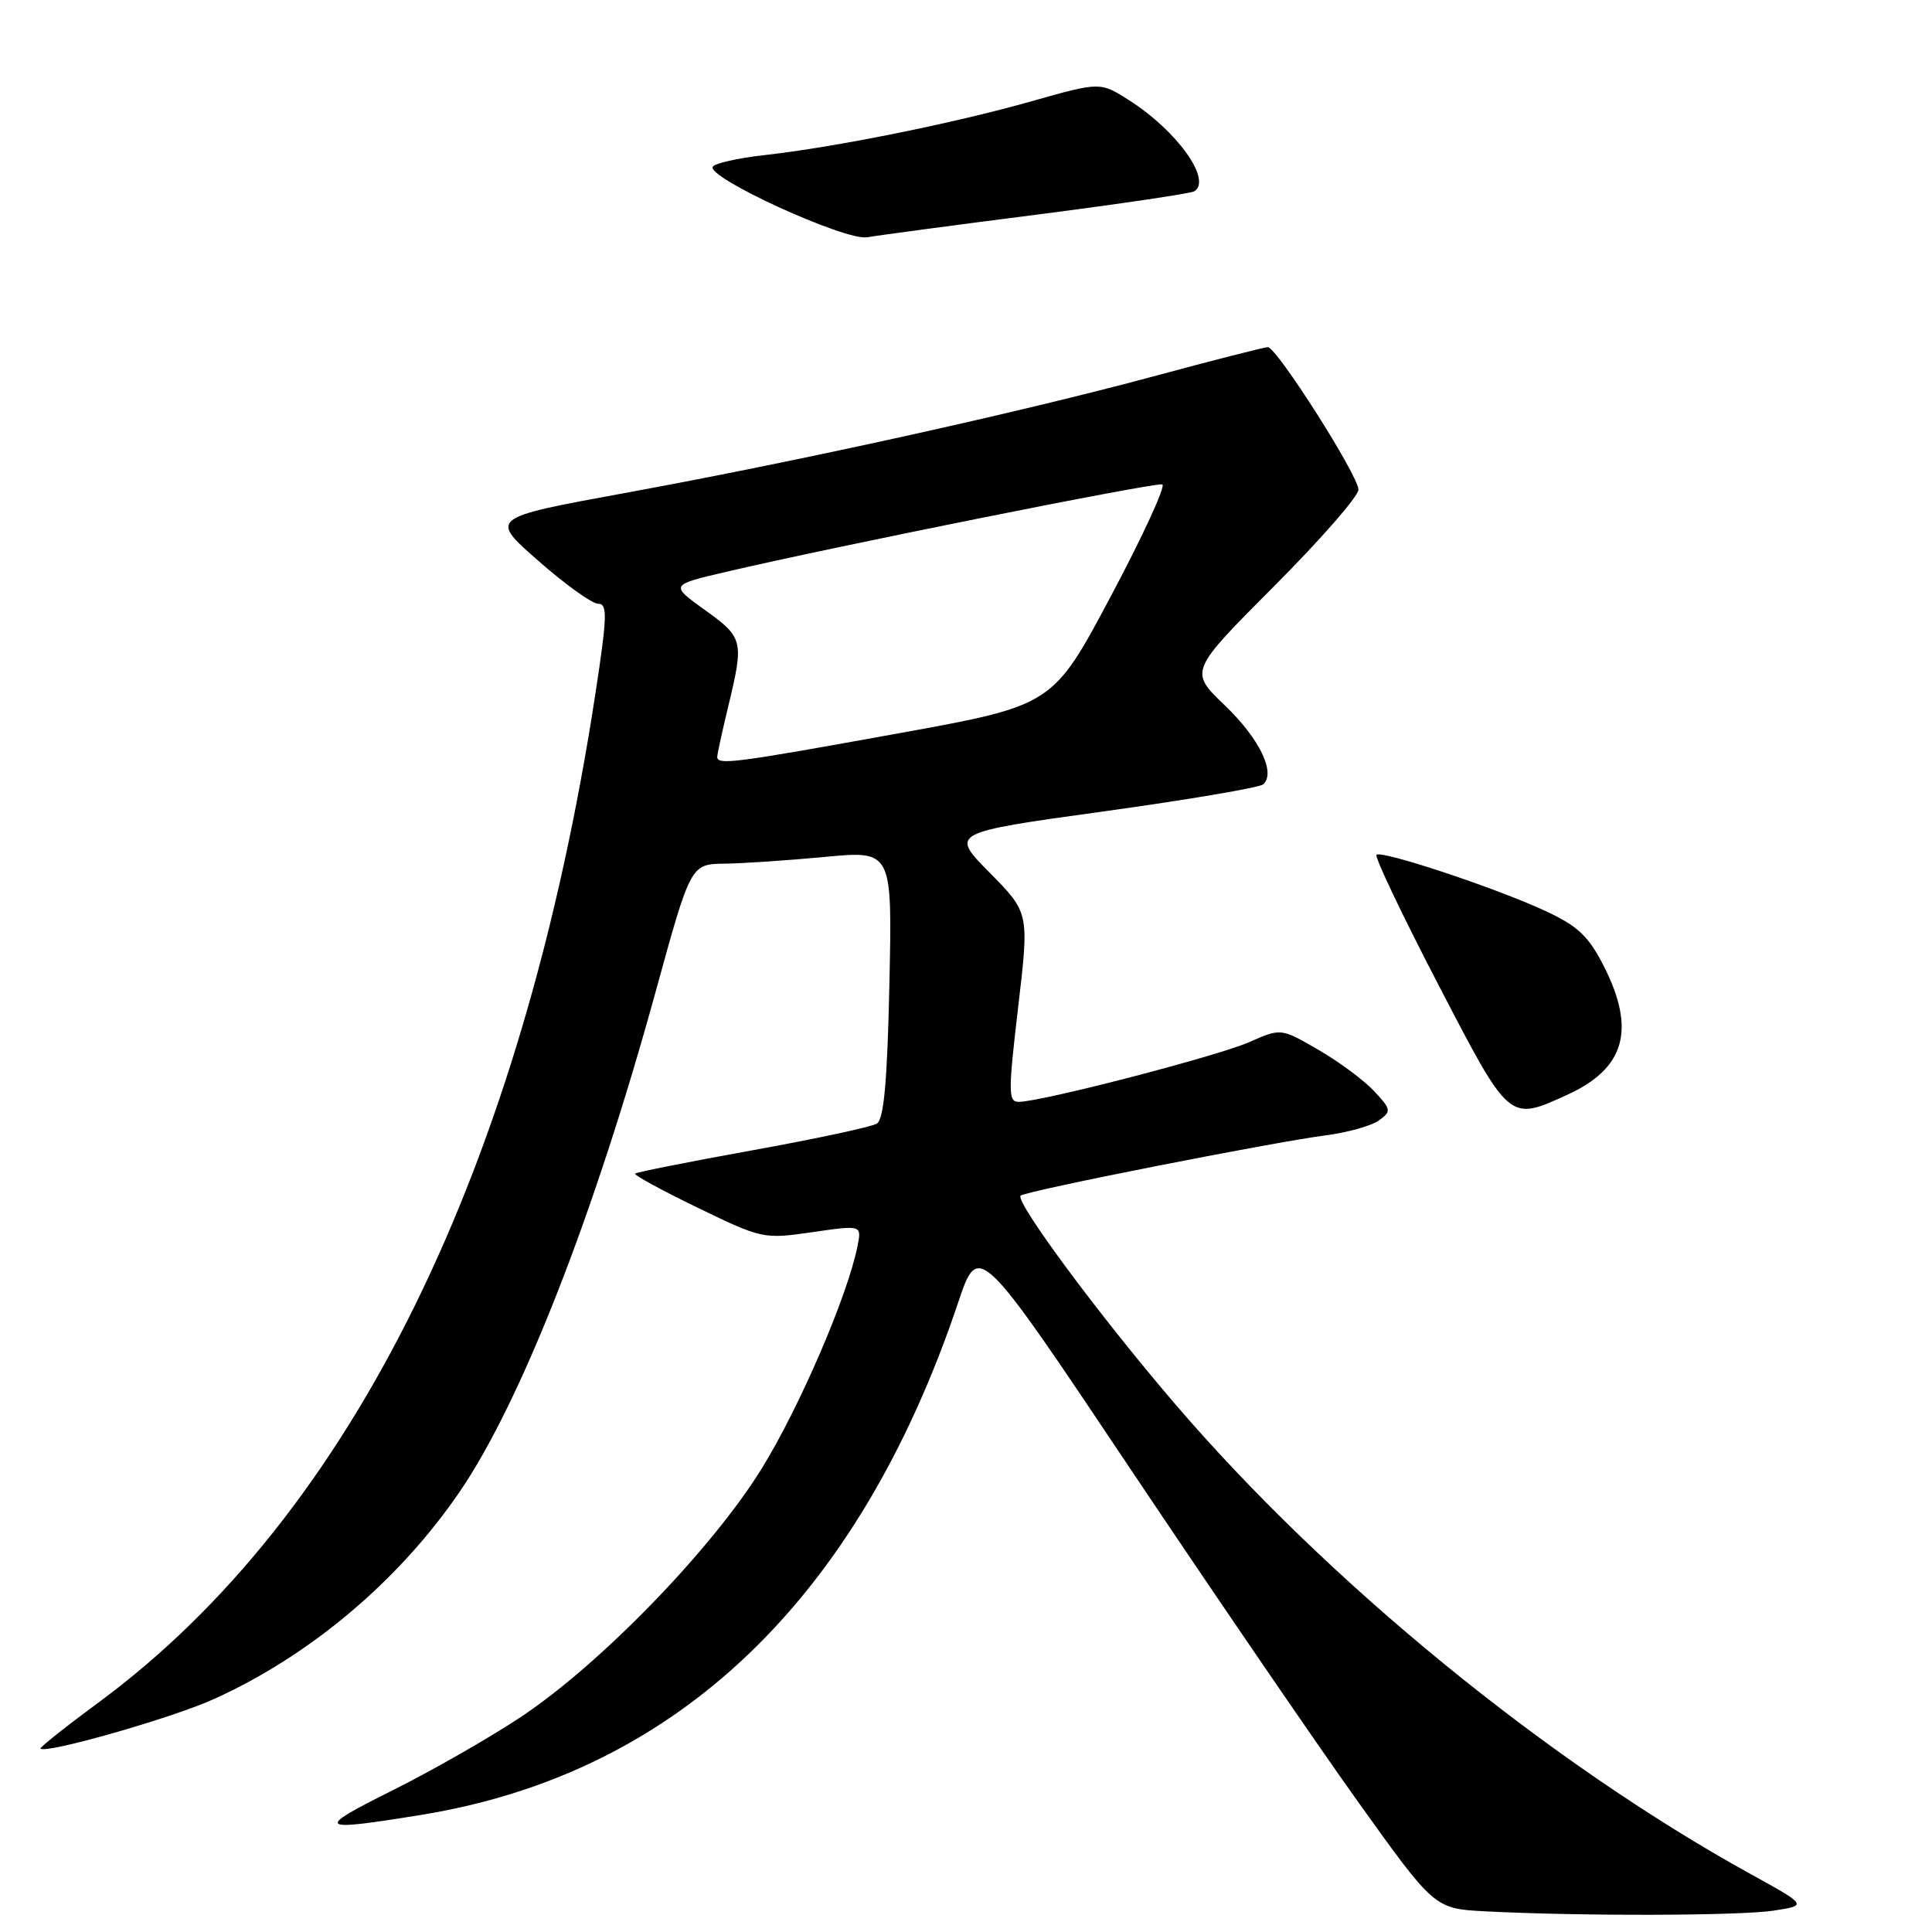 <?xml version="1.0" encoding="UTF-8" standalone="no"?>
<!DOCTYPE svg PUBLIC "-//W3C//DTD SVG 1.1//EN" "http://www.w3.org/Graphics/SVG/1.1/DTD/svg11.dtd" >
<svg xmlns="http://www.w3.org/2000/svg" xmlns:xlink="http://www.w3.org/1999/xlink" version="1.1" viewBox="0 0 256 256">
 <g >
 <path fill="currentColor"
d=" M 235.00 253.17 C 239.50 252.48 239.50 252.48 232.00 248.34 C 205.10 233.50 175.88 209.62 155.58 185.89 C 145.59 174.23 134.47 159.20 135.24 158.43 C 135.84 157.82 168.55 151.36 175.73 150.43 C 178.61 150.05 181.76 149.17 182.73 148.45 C 184.39 147.24 184.35 147.01 182.04 144.54 C 180.68 143.10 177.36 140.64 174.65 139.08 C 169.73 136.23 169.73 136.23 165.52 138.09 C 161.34 139.94 137.96 146.00 134.99 146.00 C 133.59 146.00 133.58 144.78 134.91 133.47 C 136.38 120.95 136.38 120.95 131.14 115.64 C 125.89 110.33 125.89 110.33 146.20 107.52 C 157.36 105.98 166.89 104.36 167.38 103.93 C 169.09 102.40 166.87 97.84 162.26 93.43 C 157.59 88.95 157.59 88.95 168.79 77.71 C 174.96 71.53 180.00 65.76 180.00 64.88 C 180.00 63.02 169.17 46.00 167.99 46.00 C 167.55 46.00 160.73 47.74 152.84 49.87 C 135.00 54.68 106.07 61.07 82.67 65.35 C 64.84 68.62 64.84 68.62 71.33 74.31 C 74.89 77.44 78.46 80.00 79.26 80.00 C 80.51 80.00 80.46 81.64 78.92 91.75 C 69.31 154.66 46.65 200.76 13.20 225.48 C 8.75 228.76 5.23 231.56 5.36 231.70 C 6.09 232.42 22.84 227.64 28.36 225.13 C 41.13 219.35 52.87 209.44 60.92 197.65 C 69.03 185.78 78.73 161.02 86.85 131.50 C 91.52 114.50 91.52 114.50 96.01 114.44 C 98.48 114.41 104.49 114.00 109.37 113.54 C 118.23 112.71 118.23 112.71 117.85 130.40 C 117.57 143.34 117.12 148.31 116.18 148.89 C 115.48 149.32 108.06 150.91 99.70 152.42 C 91.34 153.93 84.35 155.32 84.16 155.51 C 83.97 155.70 87.70 157.73 92.45 160.03 C 100.97 164.16 101.16 164.20 107.63 163.27 C 114.19 162.32 114.19 162.32 113.62 165.13 C 112.31 171.71 105.94 186.48 100.92 194.61 C 94.31 205.29 79.57 220.50 69.00 227.52 C 64.88 230.26 57.23 234.63 52.00 237.24 C 41.61 242.42 41.97 242.73 55.82 240.48 C 89.61 235.00 113.72 212.00 126.95 172.62 C 129.66 164.56 129.66 164.56 149.71 194.53 C 160.74 211.01 174.33 230.89 179.92 238.71 C 190.08 252.91 190.08 252.91 196.79 253.26 C 209.25 253.91 230.47 253.86 235.00 253.17 Z  M 207.62 145.09 C 215.32 141.59 216.79 136.47 212.53 128.05 C 210.49 124.04 209.11 122.73 204.78 120.71 C 198.25 117.67 183.04 112.62 182.39 113.27 C 182.13 113.54 185.79 121.24 190.54 130.38 C 200.07 148.74 199.90 148.59 207.62 145.09 Z  M 137.46 28.43 C 148.43 27.02 157.79 25.63 158.25 25.35 C 160.64 23.87 155.97 17.34 149.64 13.30 C 145.79 10.84 145.79 10.84 136.64 13.43 C 126.33 16.35 110.59 19.52 101.23 20.56 C 97.78 20.95 94.73 21.63 94.45 22.09 C 93.57 23.51 112.01 31.94 114.90 31.44 C 116.33 31.19 126.48 29.83 137.46 28.43 Z  M 95.04 100.25 C 95.06 99.84 95.72 96.80 96.52 93.50 C 98.59 84.91 98.49 84.47 93.39 80.82 C 88.79 77.51 88.79 77.51 96.14 75.79 C 110.60 72.40 153.13 63.88 154.01 64.19 C 154.50 64.36 151.44 71.02 147.20 78.99 C 139.50 93.47 139.50 93.47 119.00 97.18 C 97.10 101.15 94.98 101.42 95.04 100.25 Z "/>
</g>
</svg>